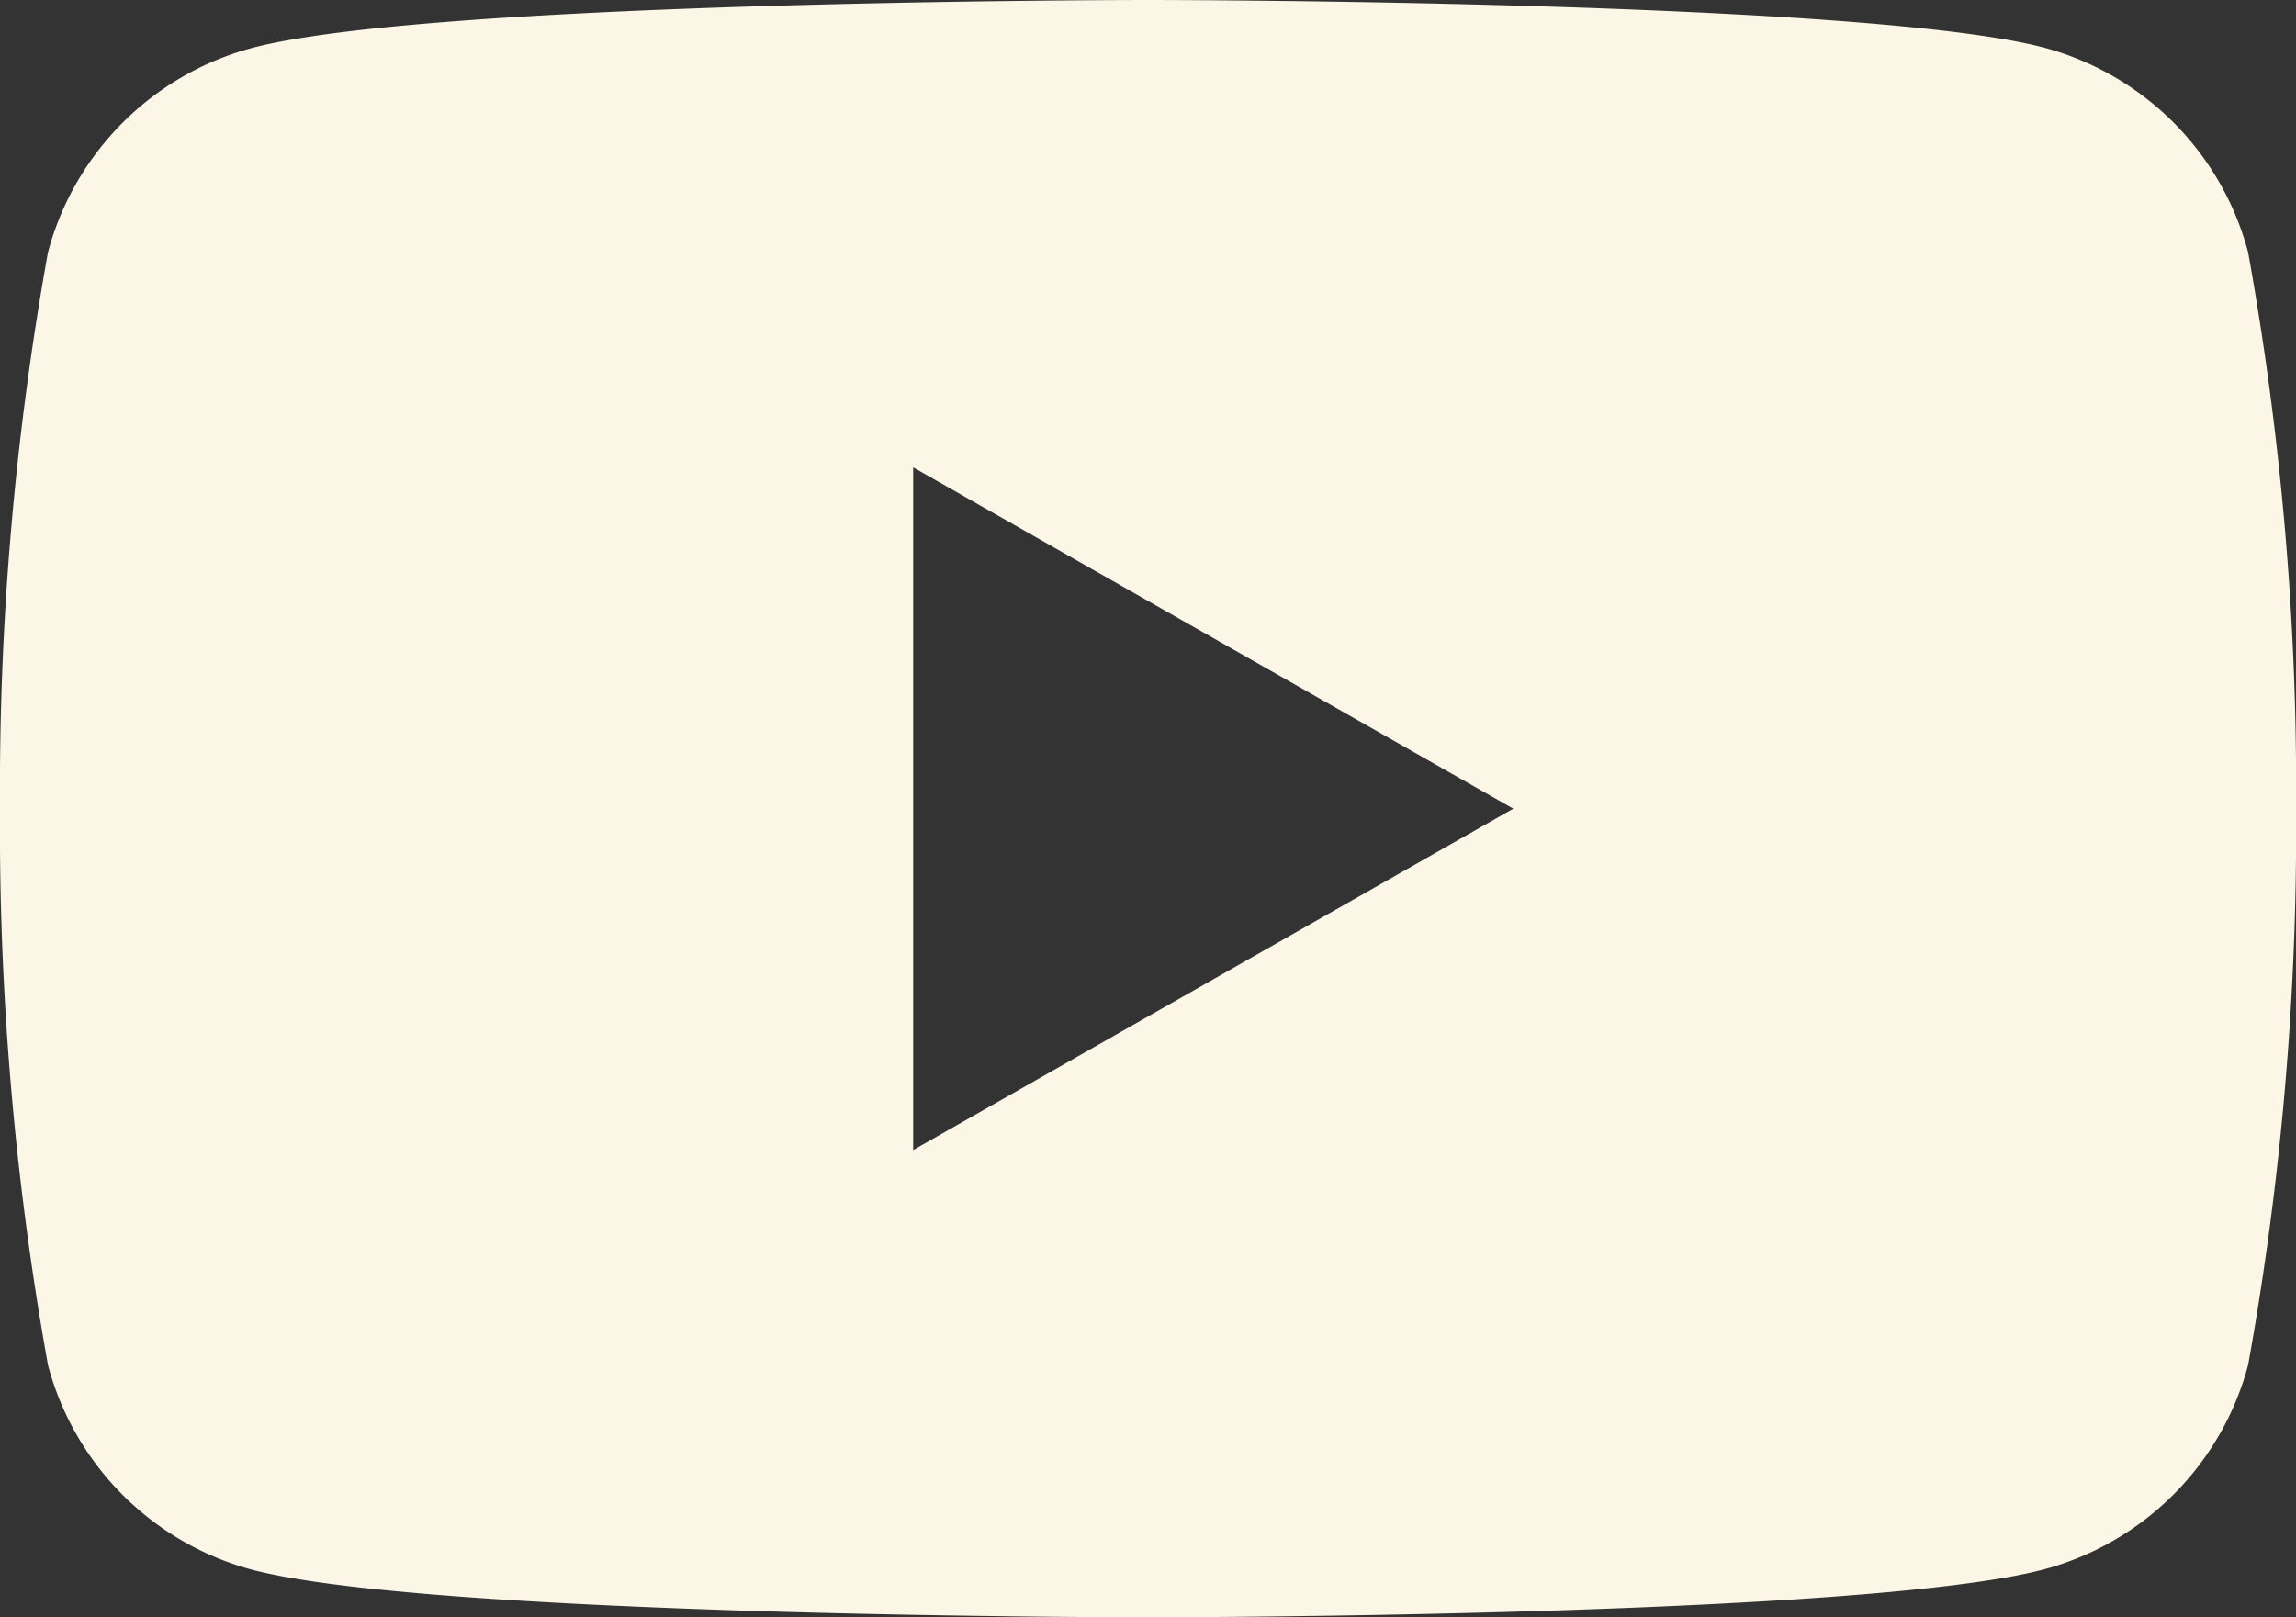 <svg viewBox="0 0 26.4 18.6" xmlns="http://www.w3.org/2000/svg"><rect x="0" y="0" width="26.4" height="18.6" fill="#333333" stroke="none"/><path d="m33.849 36.9a3.317 3.317 0 0 0 -2.334-2.349c-2.059-.551-10.315-.551-10.315-.551s-8.256 0-10.314.555a3.317 3.317 0 0 0 -2.334 2.345 34.8 34.8 0 0 0 -.552 6.4 34.8 34.8 0 0 0 .552 6.4 3.317 3.317 0 0 0 2.334 2.349c2.059.551 10.314.551 10.314.551s8.256 0 10.314-.555a3.317 3.317 0 0 0 2.335-2.345 34.8 34.8 0 0 0 .552-6.4 34.8 34.8 0 0 0 -.552-6.4zm-15.349 10.326v-7.851l6.9 3.925z" fill="#fbf6e6" transform="translate(-8 -34)"/></svg>
